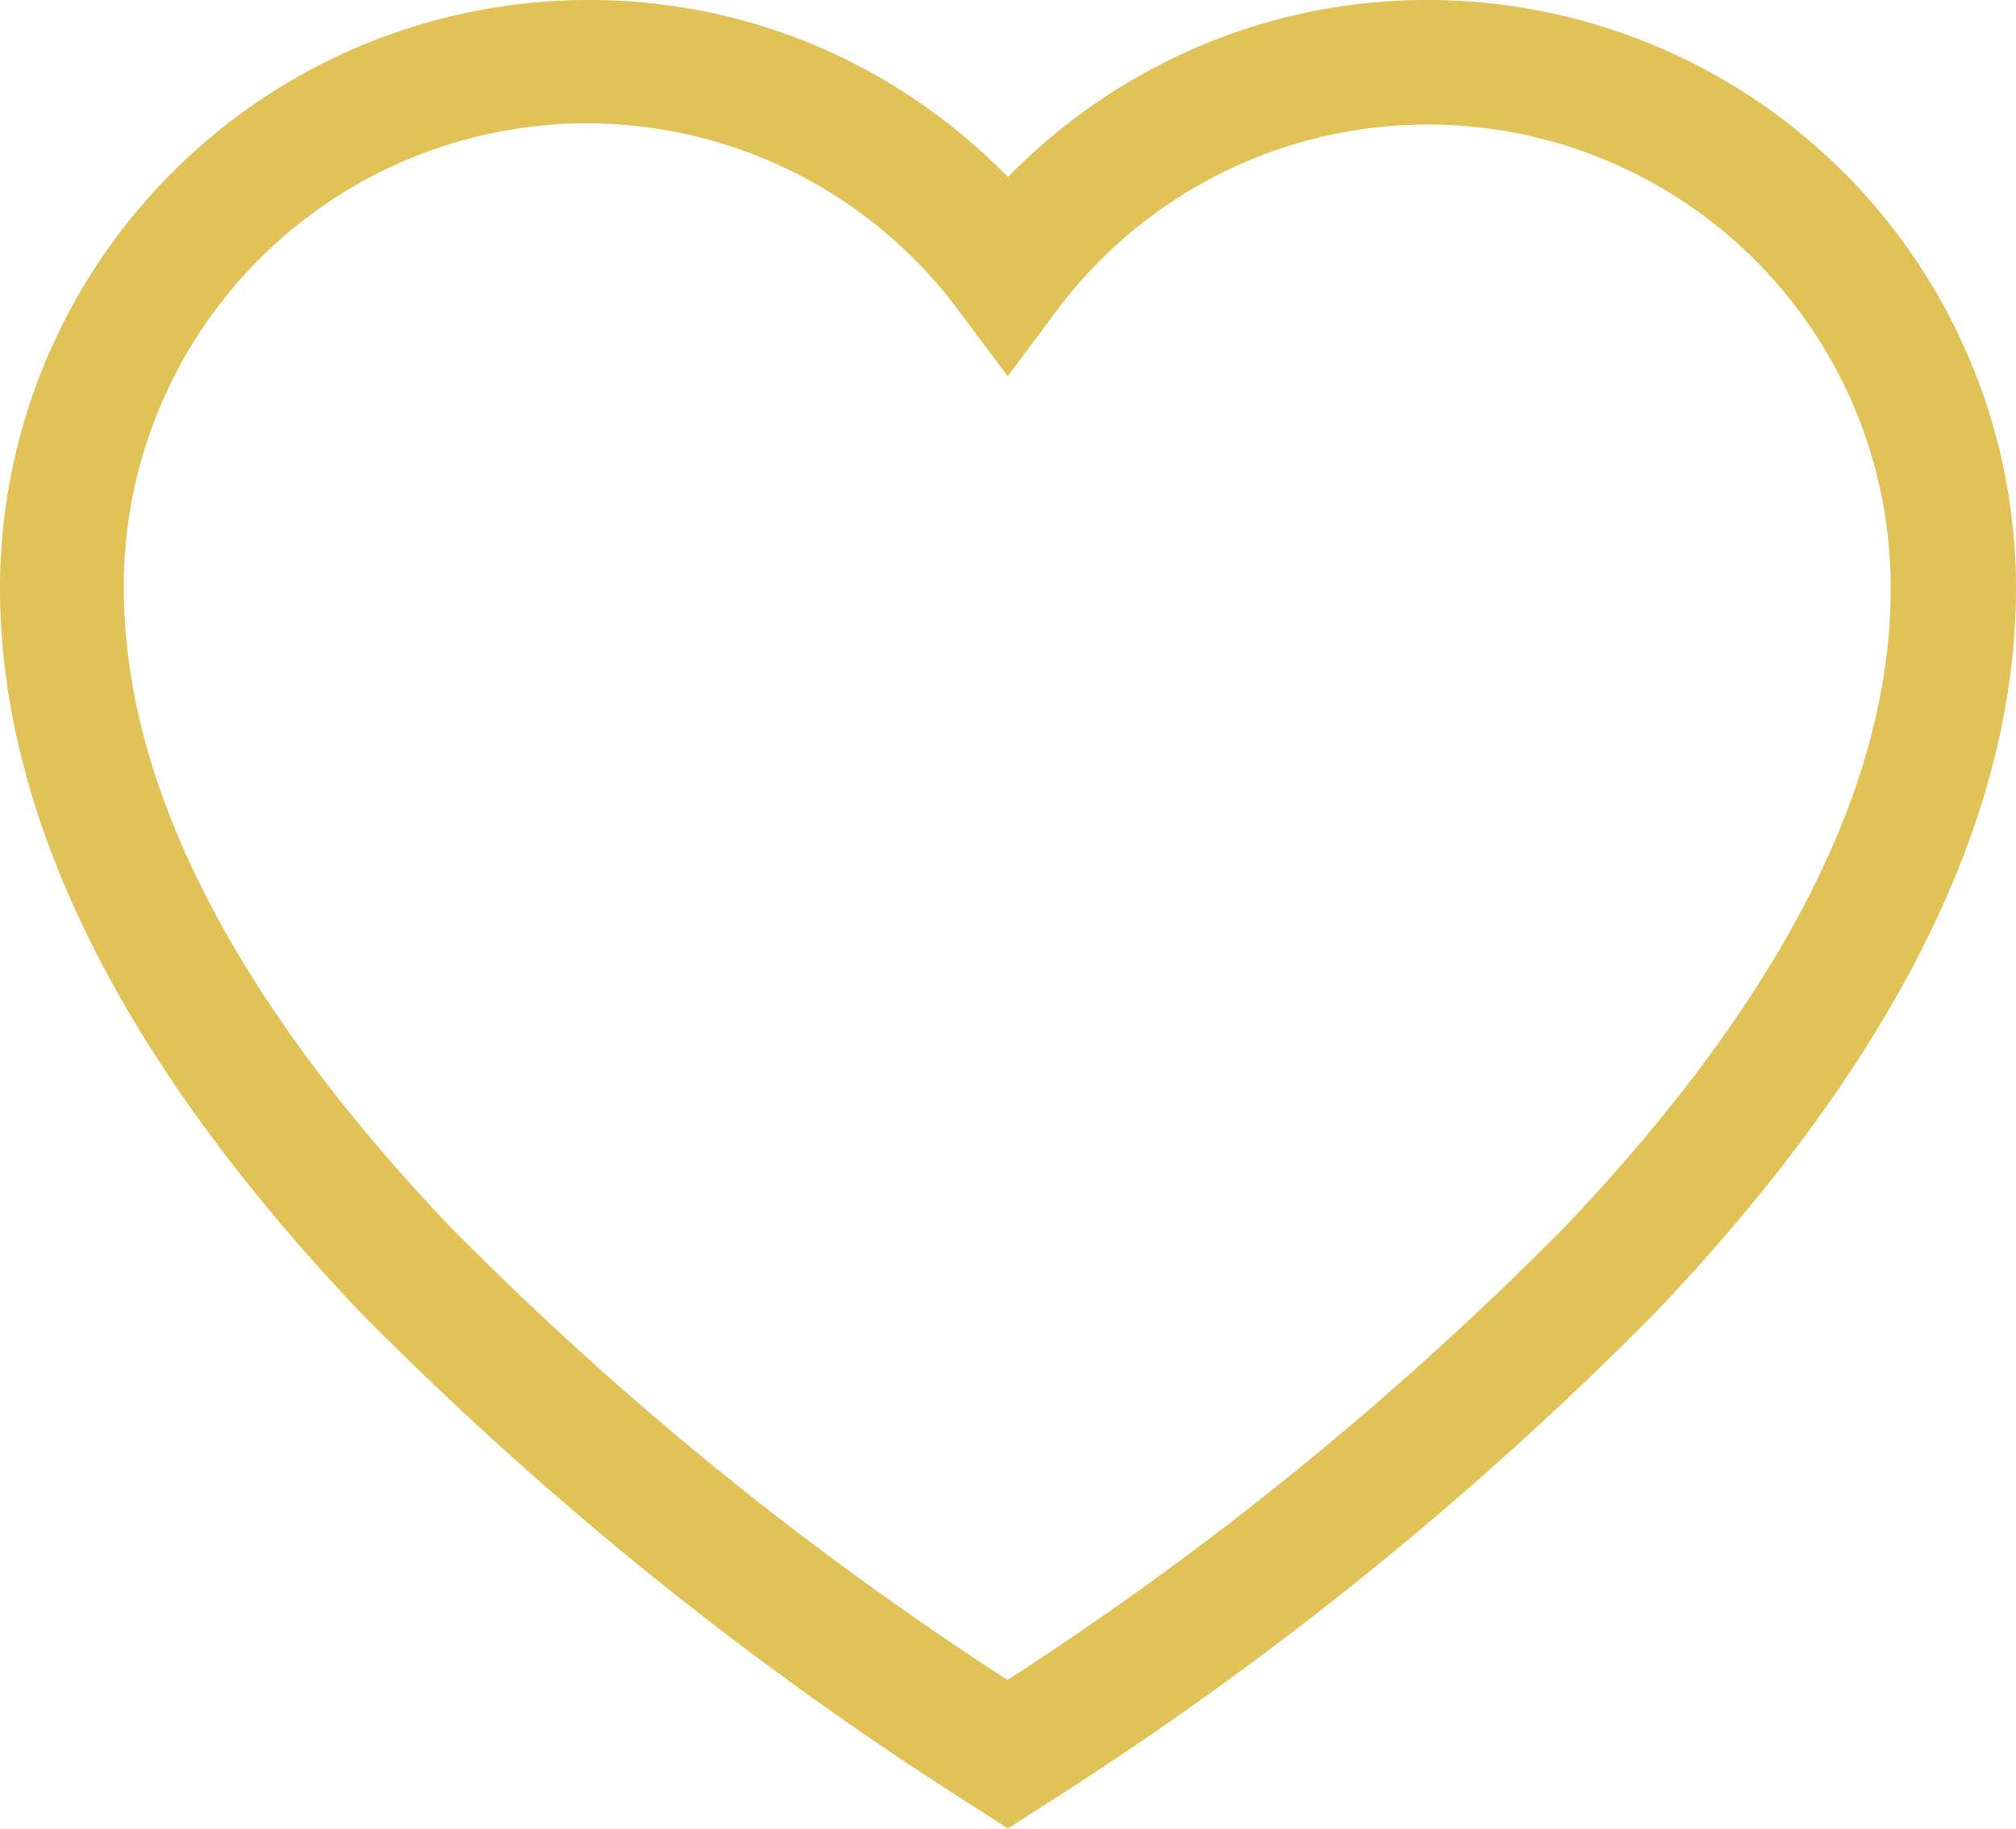 <svg xmlns="http://www.w3.org/2000/svg" width="16.265" height="14.753" viewBox="0 0 16.265 14.753">
  <g id="footer-fav" transform="translate(0 -22.543)">
    <path id="Path_23247" data-name="Path 23247" d="M11.523,22.543a4.69,4.69,0,0,0-2.154.517,4.778,4.778,0,0,0-1.237.911A4.779,4.779,0,0,0,6.9,23.06a4.69,4.69,0,0,0-2.154-.517A4.747,4.747,0,0,0,0,27.284C0,29.136.978,31.1,2.907,33.13a28.107,28.107,0,0,0,4.952,3.989l.273.176.273-.176a28.107,28.107,0,0,0,4.953-3.989c1.929-2.027,2.907-3.994,2.907-5.846A4.747,4.747,0,0,0,11.523,22.543Zm1.106,9.894a26.6,26.6,0,0,1-4.5,3.659,26.6,26.6,0,0,1-4.5-3.659c-1.745-1.834-2.63-3.567-2.63-5.152A3.735,3.735,0,0,1,7.73,25.043l.4.535.4-.535a3.735,3.735,0,0,1,6.724,2.241C15.258,28.869,14.374,30.6,12.629,32.437Z" transform="translate(0 0)" fill="#e0c257"/>
  </g>
</svg>
